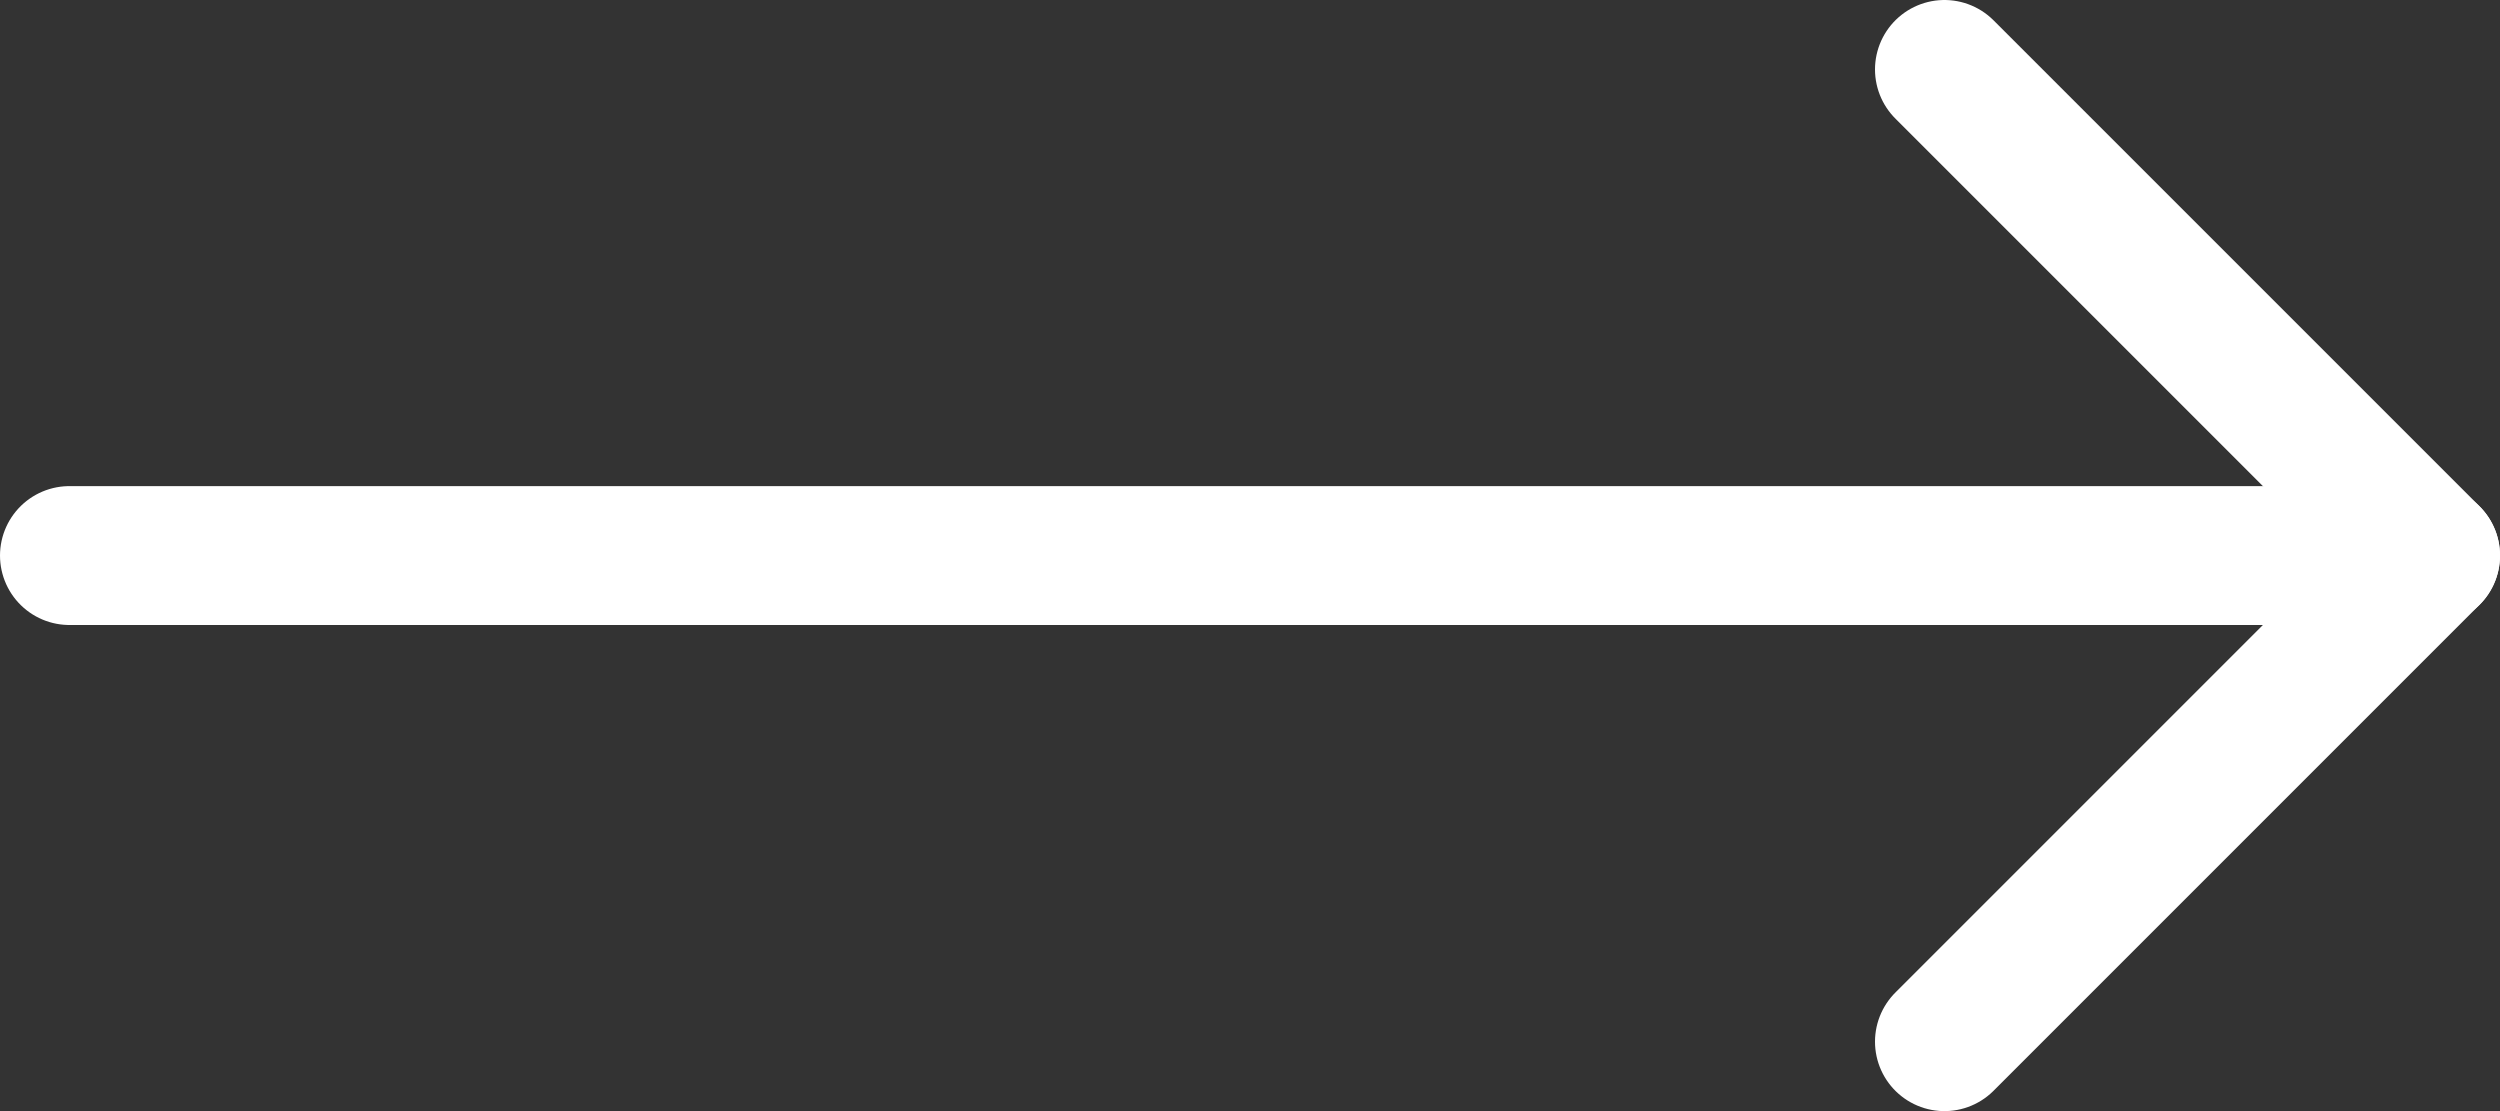 <svg xmlns="http://www.w3.org/2000/svg" width="36" height="16" viewBox="0 0 36 16" fill="none">
  <rect x="0" y="0" width="36" height="16" fill="#333333" stroke="none"/>
  <path d="M1 8L35 8" stroke="white" stroke-width="2" stroke-linecap="round" stroke-linejoin="round"/>
  <path d="M28 1L35 8L28 15" stroke="white" stroke-width="2" stroke-linecap="round" stroke-linejoin="round"/>
</svg>